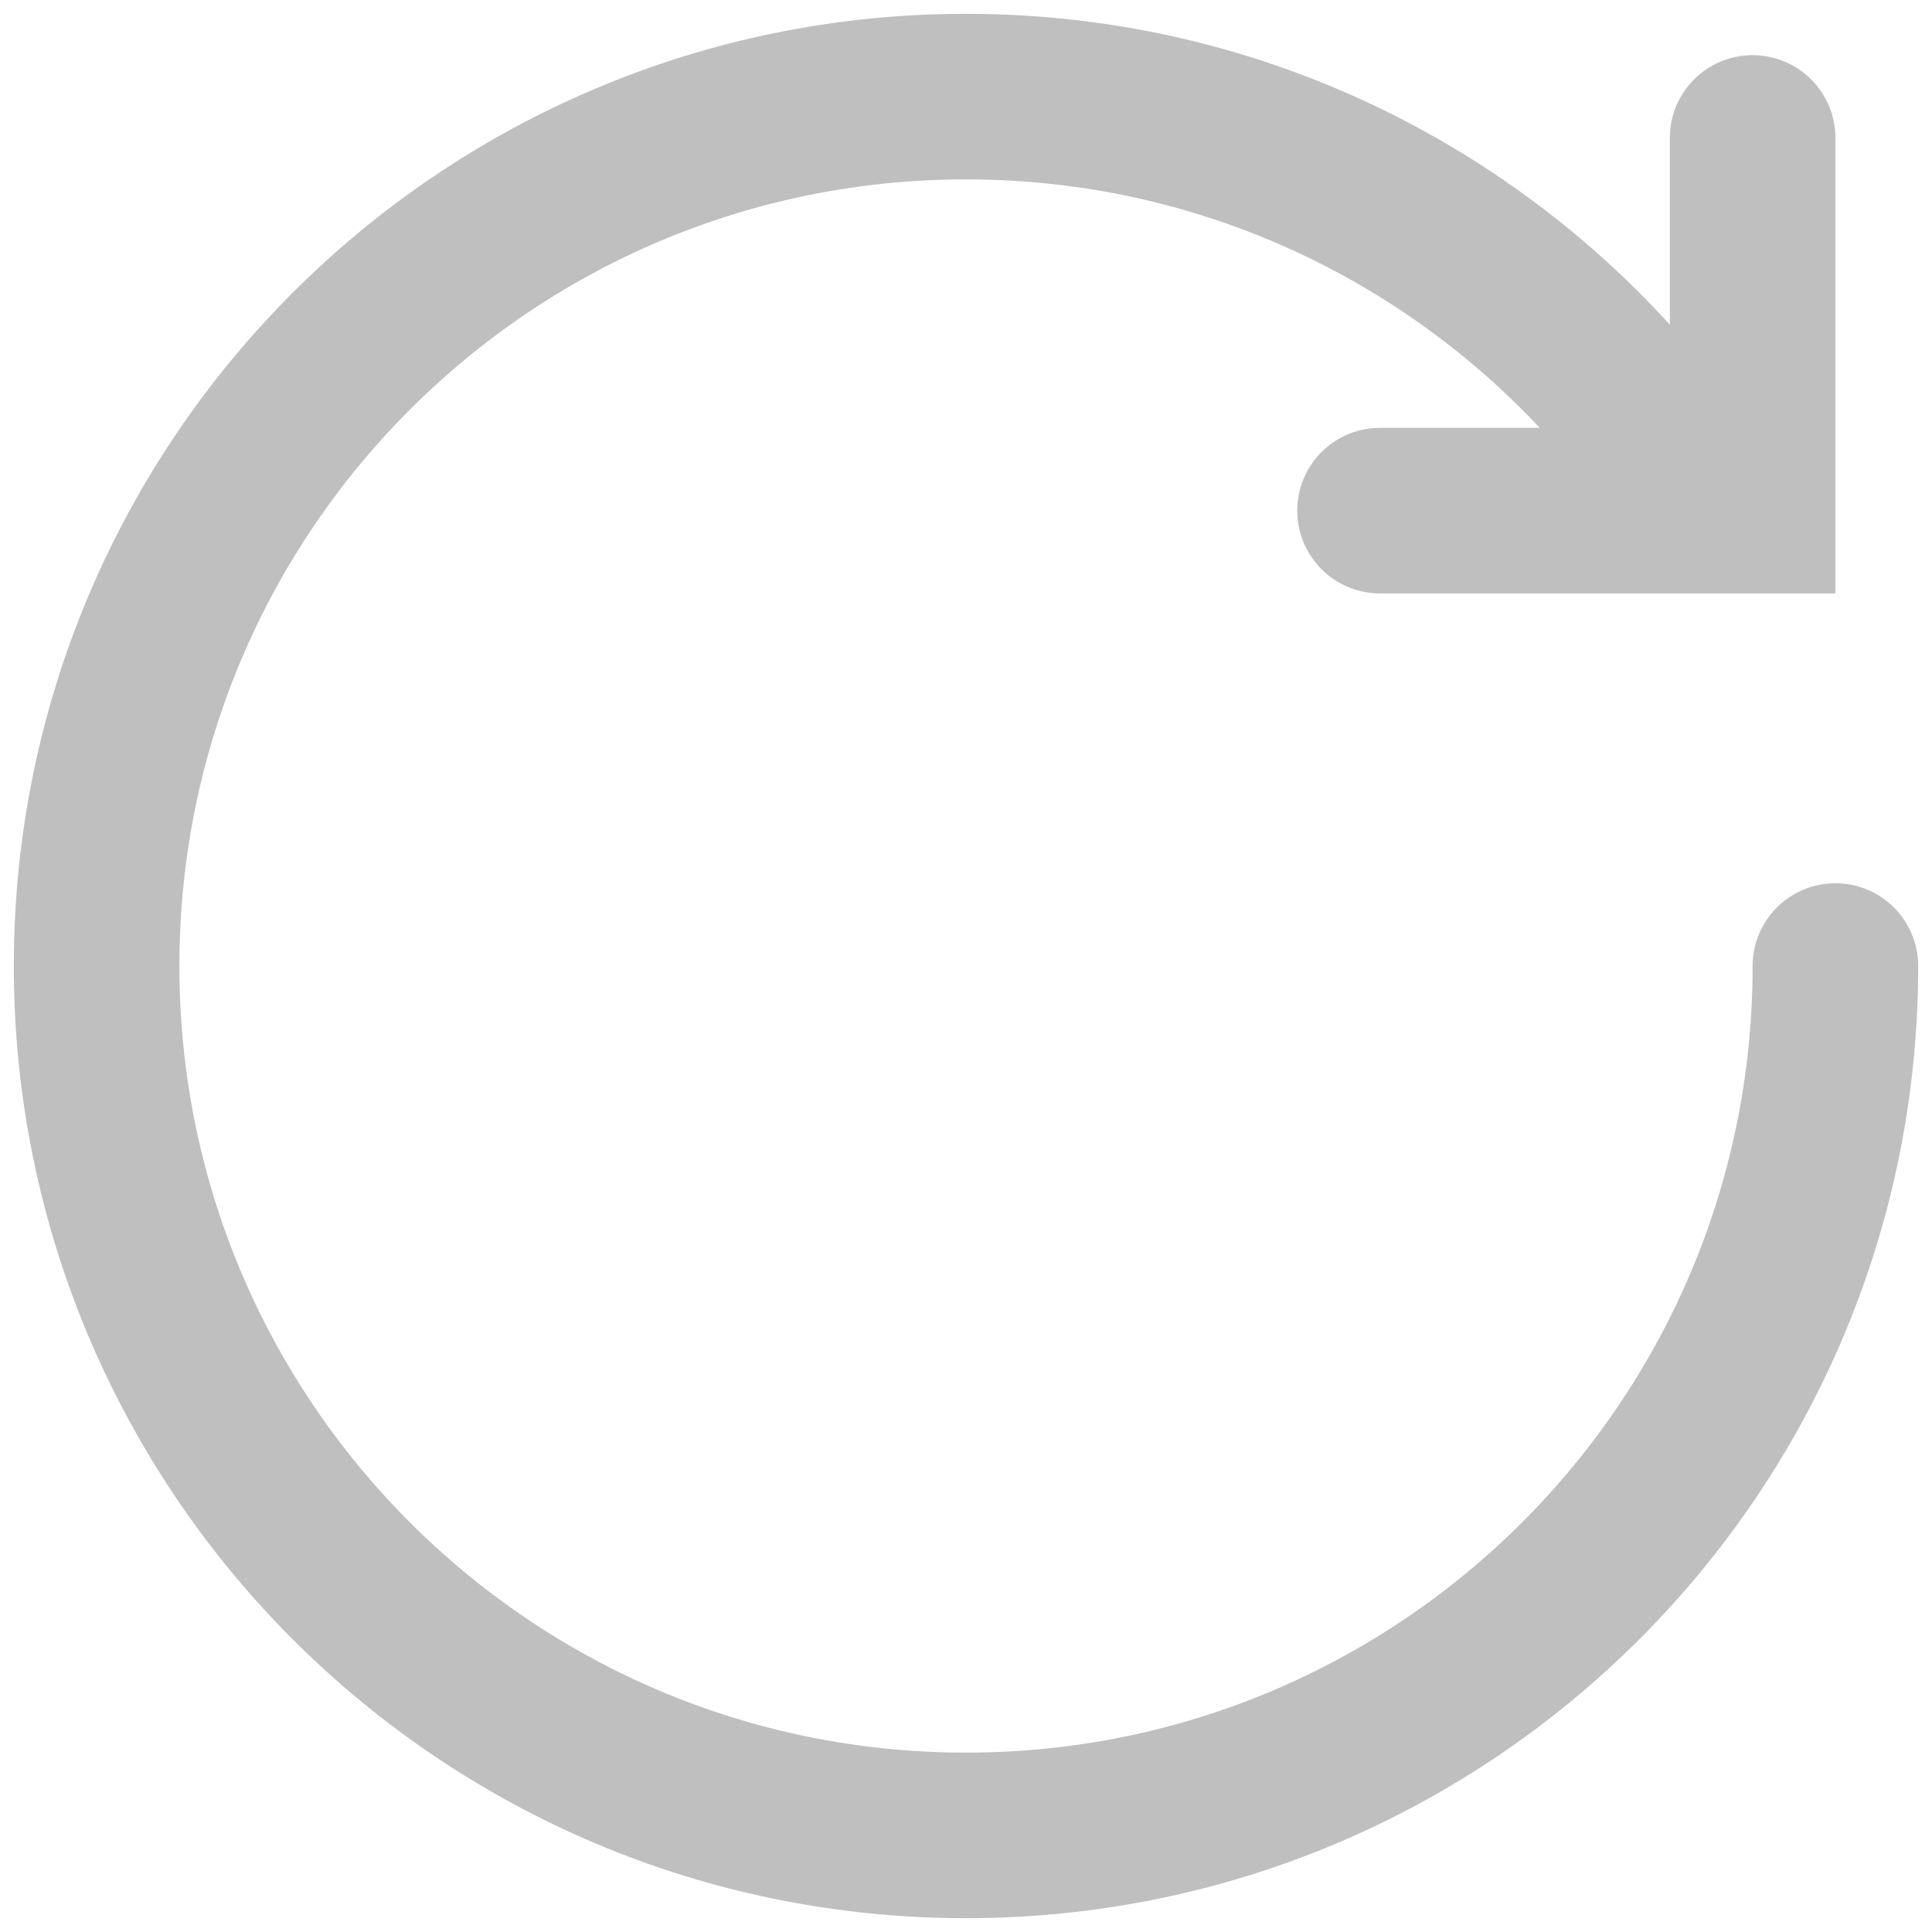 <svg viewBox="0 0 20 20" fill="none" xmlns="http://www.w3.org/2000/svg">
<g opacity="0.25">
<path d="M18.143 1.428V5.286H14.286" stroke="black" stroke-width="1.714" stroke-linecap="round"/>
<path d="M17.545 5.091C15.939 2.628 13.159 1 10 1C5.029 1 1 5.029 1 10C1 14.971 5.029 19 10 19C14.971 19 19 14.971 19 10" stroke="black" stroke-width="1.714" stroke-linecap="round"/>
</g>
</svg>
